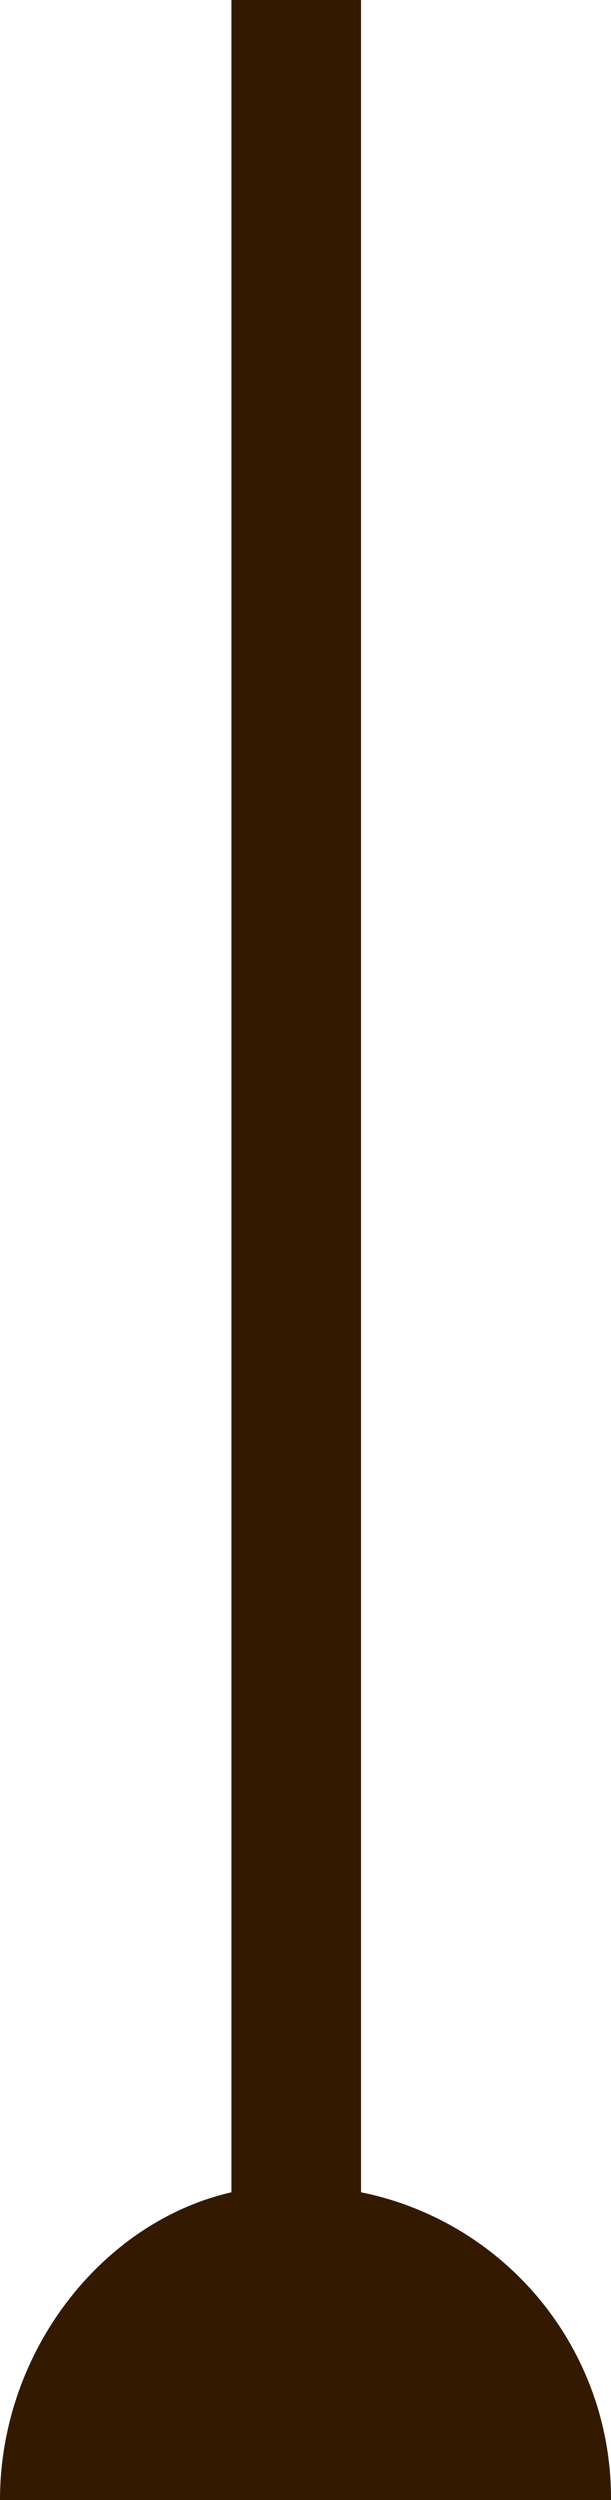 <svg id="Robot" xmlns="http://www.w3.org/2000/svg" width="33" height="135" viewBox="0 0 33 135">
  <title>robot-left-leg</title>
  <path id="leg" d="M19.5,118.38V0h-7V118.38C5.5,119.986,0,127,0,135H33A16.843,16.843,0,0,0,19.5,118.38Z" fill="#331900" fill-rule="evenodd"/>
</svg>
